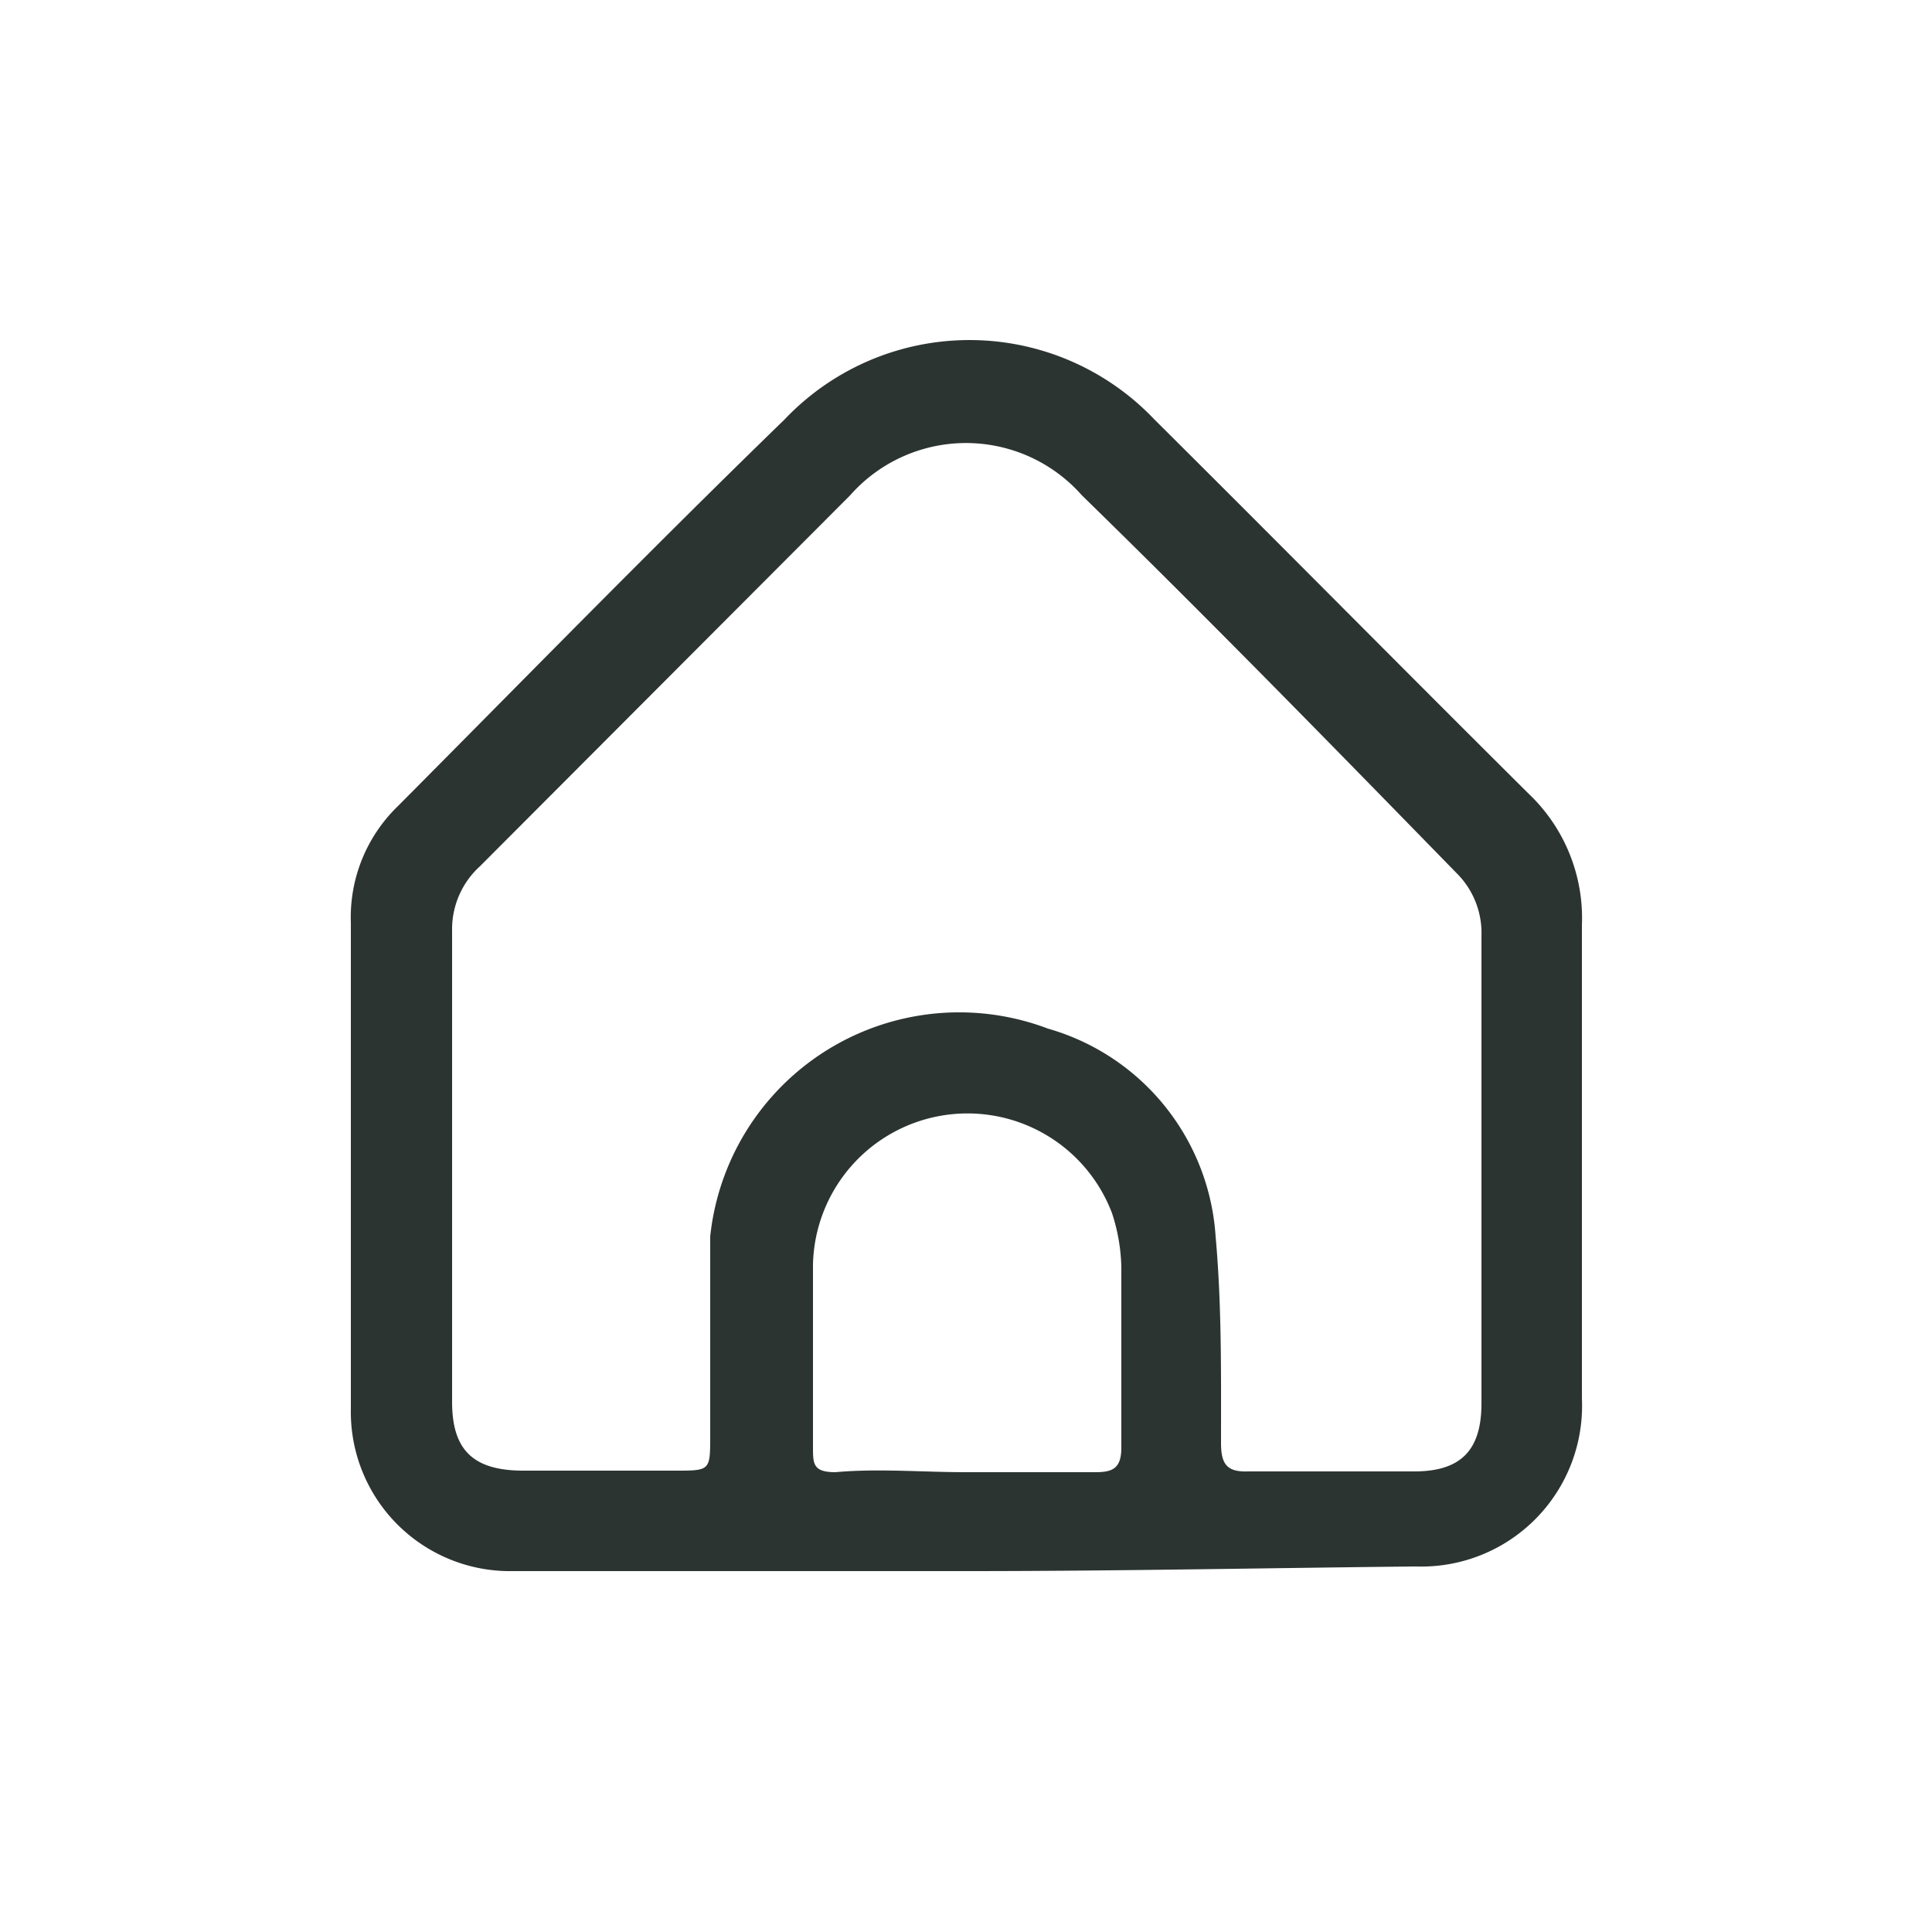 <svg id="Capa_1" data-name="Capa 1" xmlns="http://www.w3.org/2000/svg" viewBox="0 0 25 25"><defs><style>.cls-1{fill:#2c3432;}</style></defs><path class="cls-1" d="M12.52,20.33c-2,0-3.92,0-5.88,0a2.06,2.06,0,0,1-2.1-2.1c0-2.1,0-4.19,0-6.29a2,2,0,0,1,.61-1.51c1.65-1.66,3.29-3.34,5-5a3.3,3.3,0,0,1,4.79,0c1.62,1.61,3.22,3.23,4.84,4.84a2.22,2.22,0,0,1,.69,1.7c0,2,0,4.09,0,6.13a2.08,2.08,0,0,1-2.15,2.17C16.38,20.29,14.45,20.33,12.52,20.33Zm6.65-5.22c0-1,0-2,0-3a1.09,1.09,0,0,0-.32-.81C17.23,9.64,15.63,8,14,6.41a2,2,0,0,0-3,0l-4.79,4.8a1.1,1.1,0,0,0-.36.83c0,2,0,4.06,0,6.1,0,.62.27.88.89.89h2c.45,0,.45,0,.45-.45,0-.86,0-1.72,0-2.58a3.24,3.24,0,0,1,4.37-2.69A3,3,0,0,1,15.73,16c.08.89.07,1.78.07,2.67,0,.27.07.38.35.37H18.3c.6,0,.87-.27.87-.88ZM12.5,19.05c.56,0,1.12,0,1.68,0,.23,0,.33-.06.33-.32,0-.78,0-1.55,0-2.33a2.39,2.39,0,0,0-.12-.7,2,2,0,0,0-3.87.66c0,.79,0,1.58,0,2.37,0,.21,0,.32.29.32C11.36,19,11.93,19.05,12.5,19.05Z"/></svg>